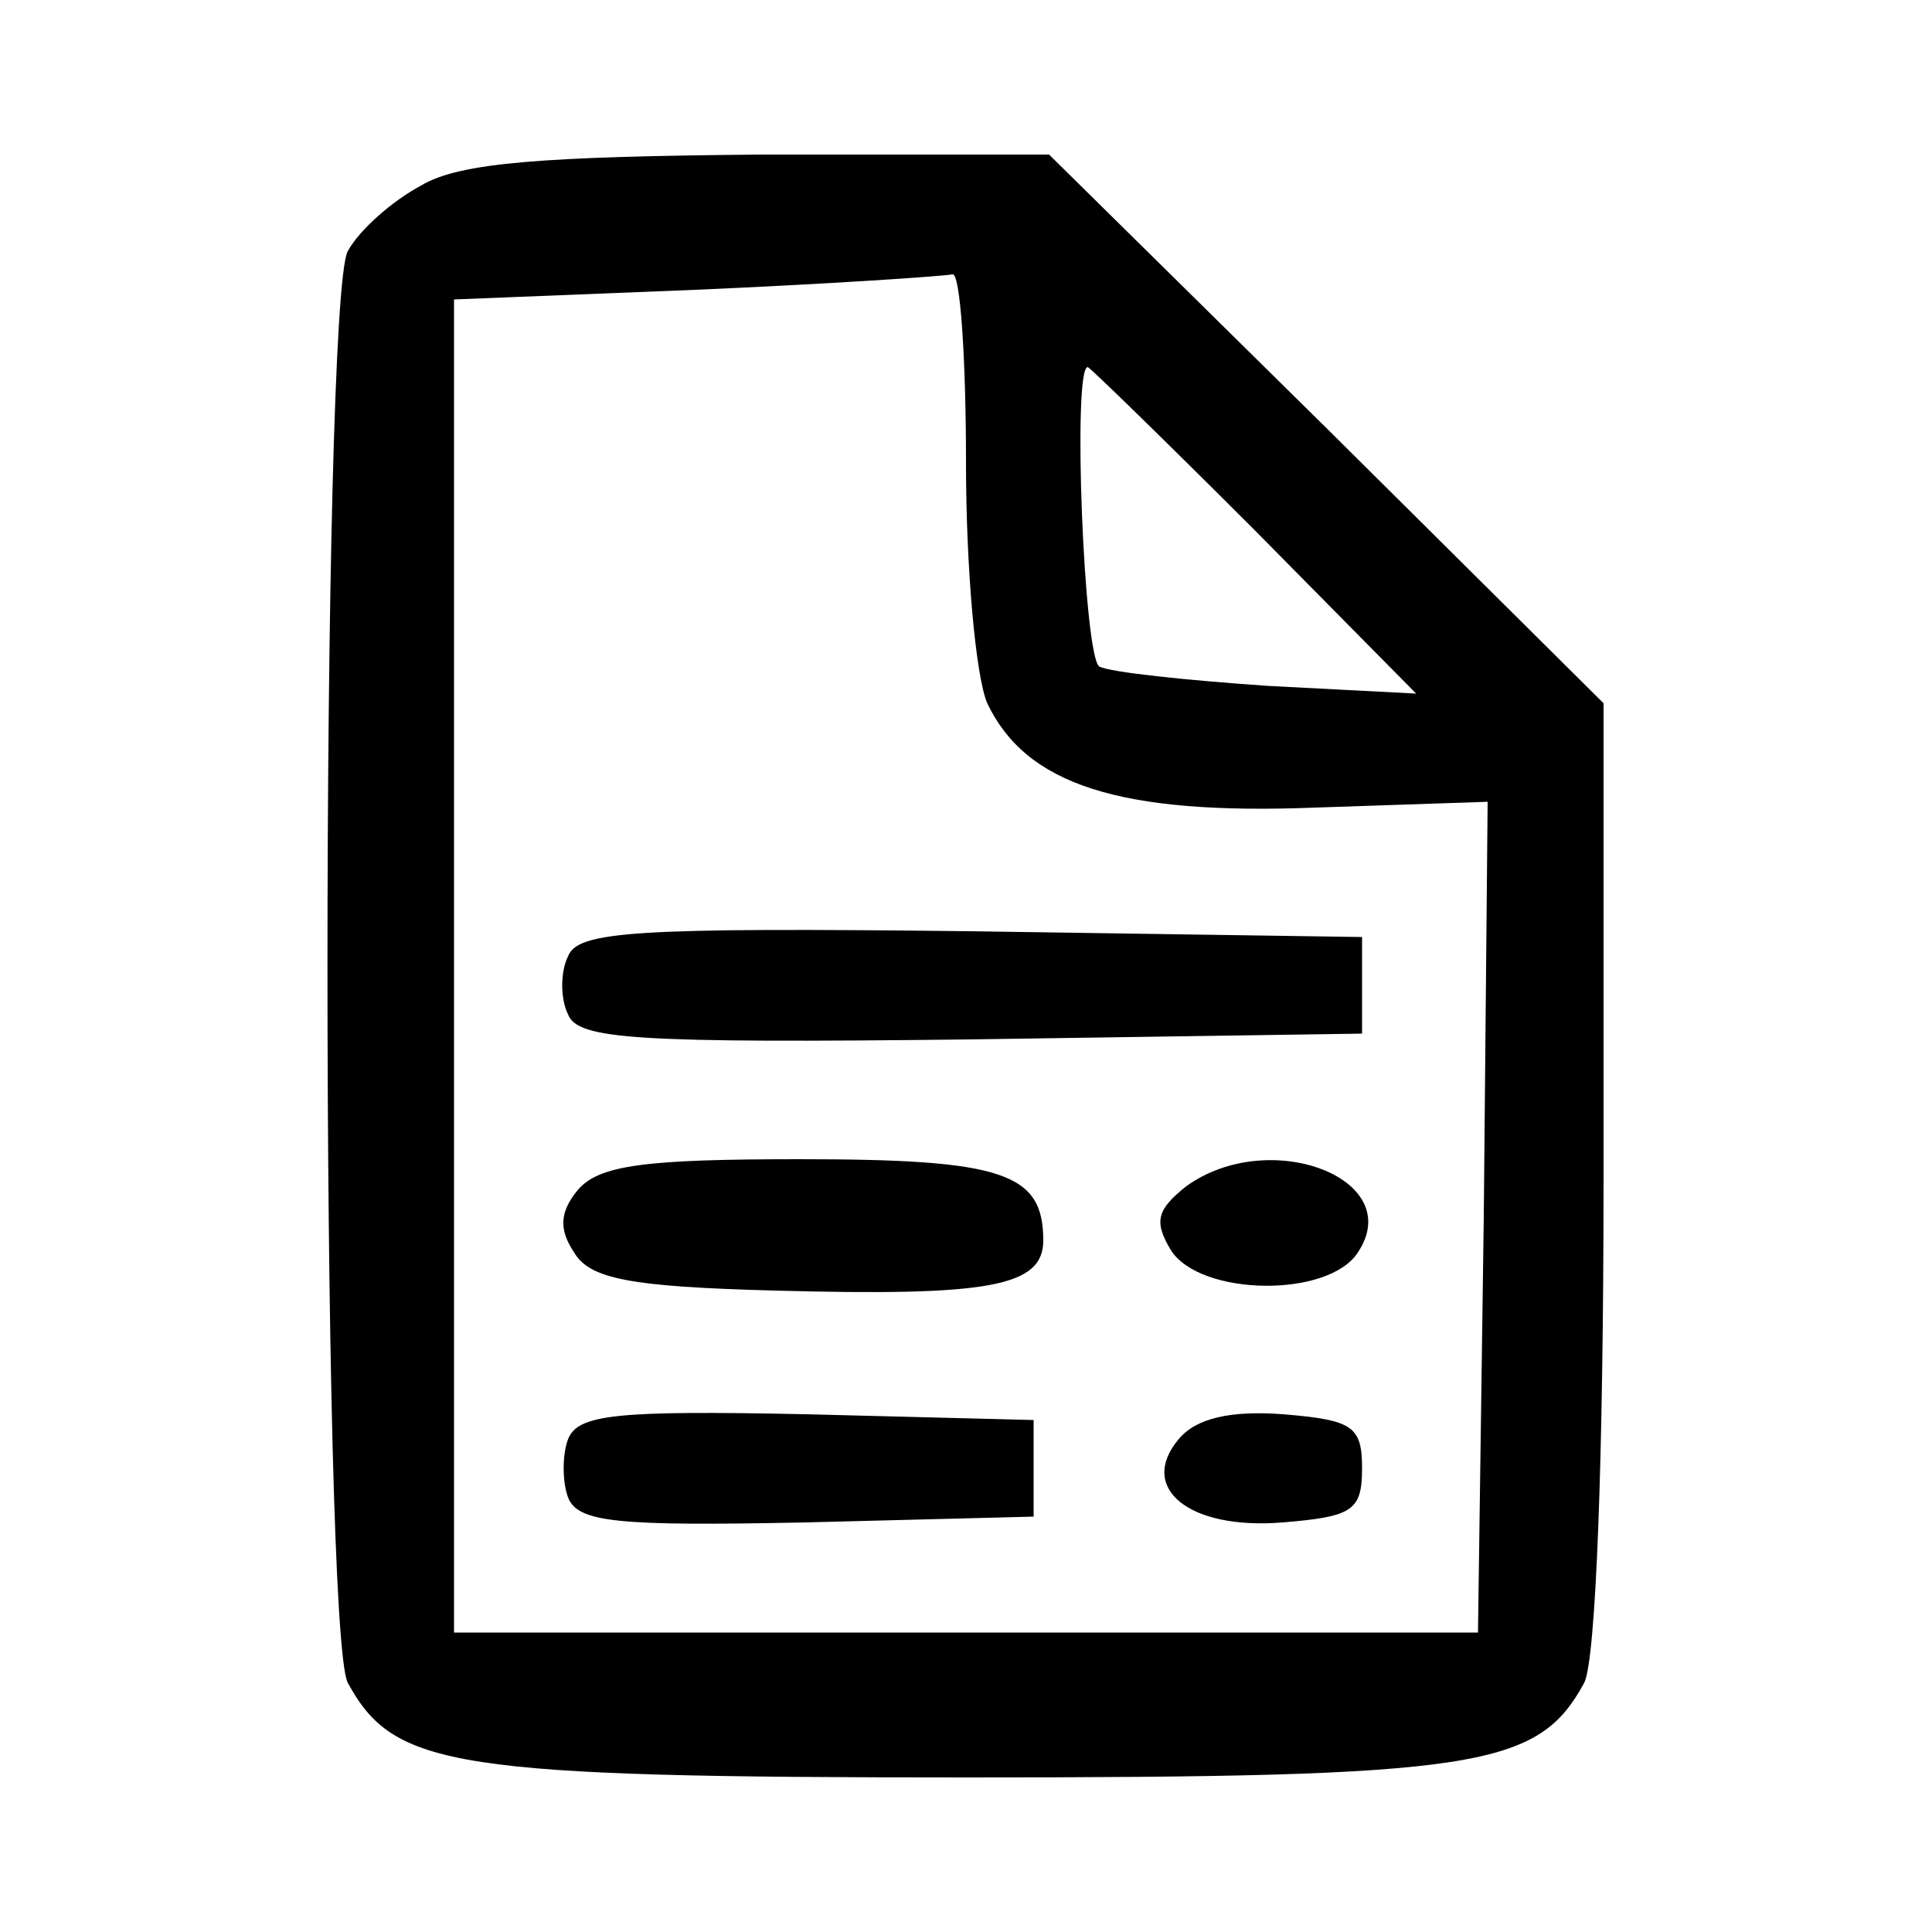<?xml version="1.0" standalone="no"?>
<!DOCTYPE svg PUBLIC "-//W3C//DTD SVG 20010904//EN"
 "http://www.w3.org/TR/2001/REC-SVG-20010904/DTD/svg10.dtd">
<svg version="1.0" xmlns="http://www.w3.org/2000/svg"
 width="100pt" height="100pt" viewBox="0 0 100 100"
 preserveAspectRatio="xMidYMid meet">
<g transform="translate(0,100) scale(0.1,-0.1)"
fill="#000000" stroke="none">
<path d="M218 904 c-15 -8 -32 -23 -38 -34 -14 -26 -14 -714 0 -741 24 -44 54
-49 320 -49 266 0 296 5 320 49 6 12 10 115 10 263 l0 244 -143 142 -144 142
-149 0 c-112 -1 -156 -4 -176 -16z m282 -144 c0 -54 5 -110 11 -124 20 -42 68
-58 170 -54 l89 3 -2 -215 -3 -215 -265 0 -265 0 0 345 0 345 125 5 c69 3 128
7 133 8 4 1 7 -43 7 -98z m149 -34 l84 -85 -77 4 c-43 3 -81 7 -87 10 -8 5
-14 155 -6 155 1 0 40 -38 86 -84z"/>
<path d="M294 505 c-4 -8 -4 -22 0 -30 5 -13 34 -15 208 -13 l203 3 0 25 0 25
-203 3 c-174 2 -203 0 -208 -13z"/>
<path d="M299 384 c-9 -11 -10 -20 -2 -32 8 -14 29 -18 104 -20 111 -3 139 2
139 26 0 35 -21 42 -126 42 -80 0 -104 -3 -115 -16z"/>
<path d="M614 386 c-15 -12 -17 -18 -8 -33 15 -24 82 -25 97 -1 25 38 -46 65
-89 34z"/>
<path d="M294 255 c-3 -8 -3 -22 0 -30 5 -13 25 -15 123 -13 l118 3 0 25 0 25
-118 3 c-98 2 -118 0 -123 -13z"/>
<path d="M610 255 c-21 -25 5 -47 54 -43 36 3 41 6 41 28 0 22 -5 25 -41 28
-27 2 -45 -2 -54 -13z"/>
</g>
</svg>
